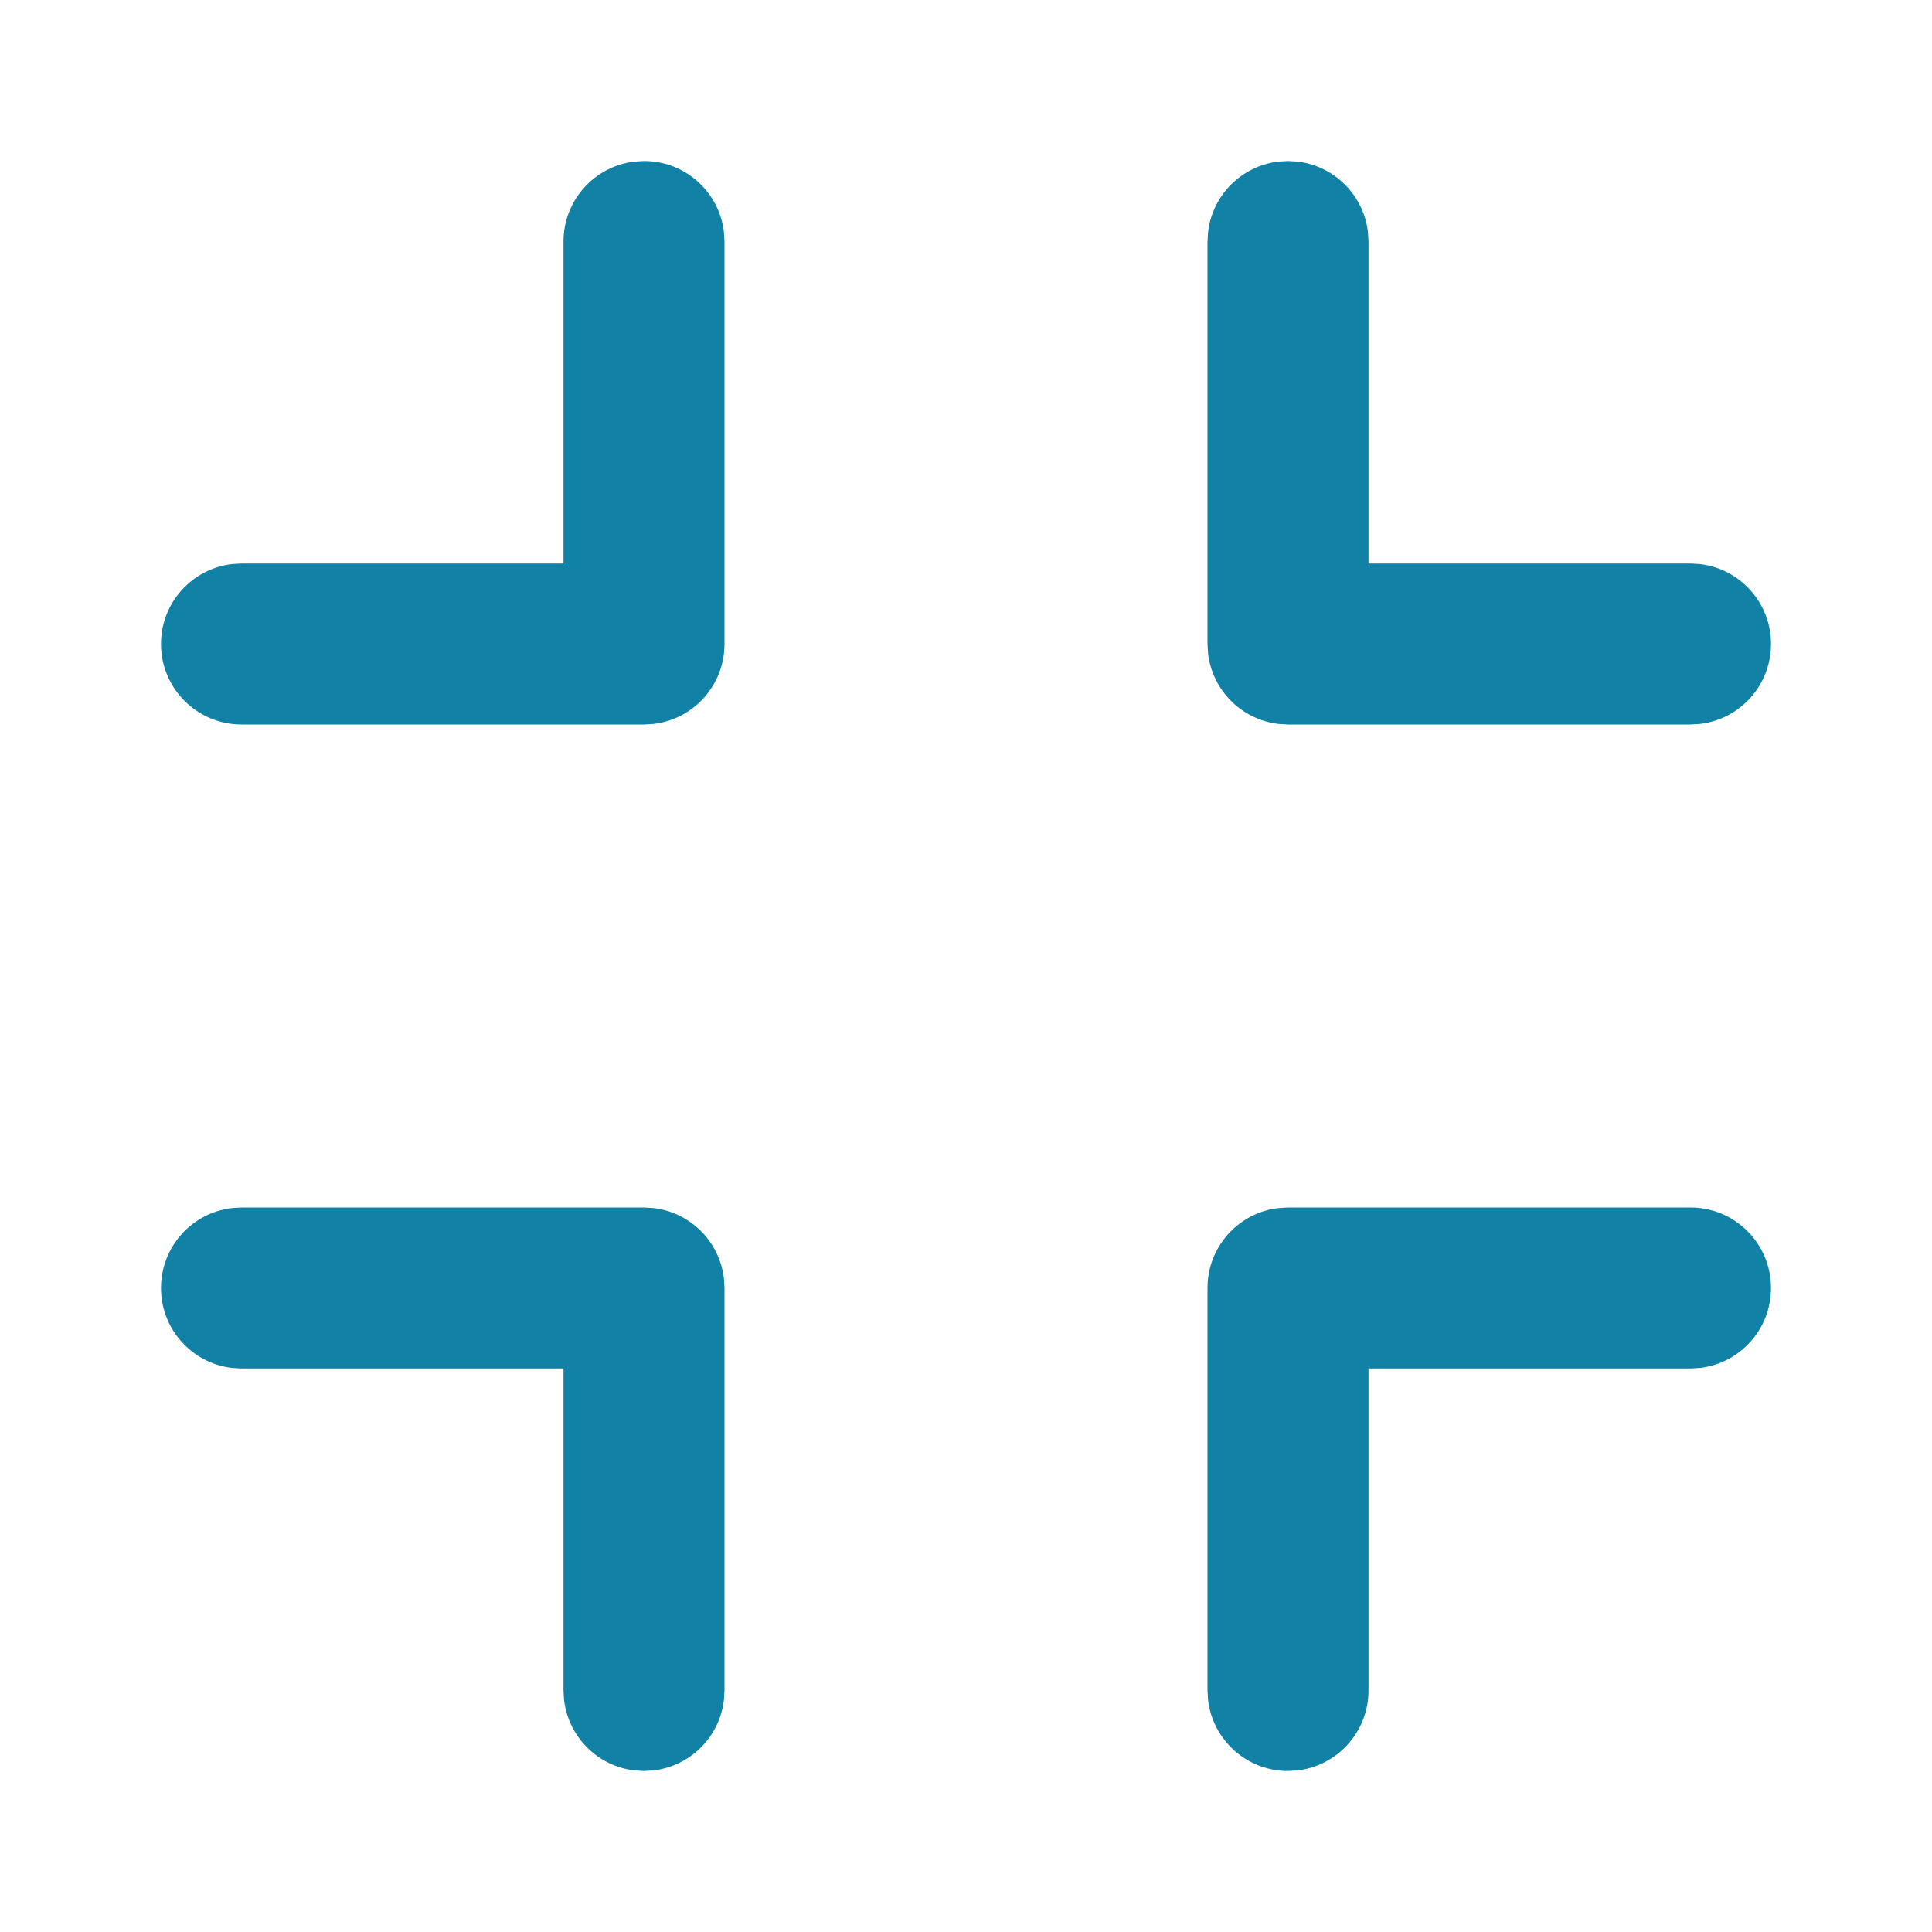 <svg version="1.1" width="24" height="24" viewBox="0 0 24 24" xmlns="http://www.w3.org/2000/svg">
  <title>fullscreen exit</title>
  <path fill="#1181A6" d="M21,15 C21.552,15 22,15.448 22,16 C22,16.513 21.614,16.936 21.117,16.993 L21,17 L17,17 L17,21 C17,21.513 16.614,21.936 16.117,21.993 L16,22 C15.487,22 15.064,21.614 15.007,21.117 L15,21 L15,16 C15,15.487 15.386,15.064 15.883,15.007 L16,15 L21,15 Z M8,15 L8.117,15.007 C8.576,15.06 8.94,15.424 8.993,15.883 L9,16 L9,21 L8.993,21.117 C8.94,21.576 8.576,21.94 8.117,21.993 L8,22 L7.883,21.993 C7.424,21.94 7.06,21.576 7.007,21.117 L7,21 L7,17 L3,17 L2.883,16.993 C2.386,16.936 2,16.513 2,16 C2,15.487 2.386,15.064 2.883,15.007 L3,15 L8,15 Z M16,2 L16.117,2.007 C16.576,2.06 16.94,2.424 16.993,2.883 L17,3 L17,7 L21,7 L21.117,7.007 C21.614,7.064 22,7.487 22,8 C22,8.513 21.614,8.936 21.117,8.993 L21,9 L16,9 L15.883,8.993 C15.424,8.94 15.06,8.576 15.007,8.117 L15,8 L15,3 L15.007,2.883 C15.06,2.424 15.424,2.06 15.883,2.007 L16,2 Z M8,2 C8.513,2 8.936,2.386 8.993,2.883 L9,3 L9,8 C9,8.513 8.614,8.936 8.117,8.993 L8,9 L3,9 C2.448,9 2,8.552 2,8 C2,7.487 2.386,7.064 2.883,7.007 L3,7 L7,7 L7,3 C7,2.487 7.386,2.064 7.883,2.007 L8,2 Z"/>
</svg>
